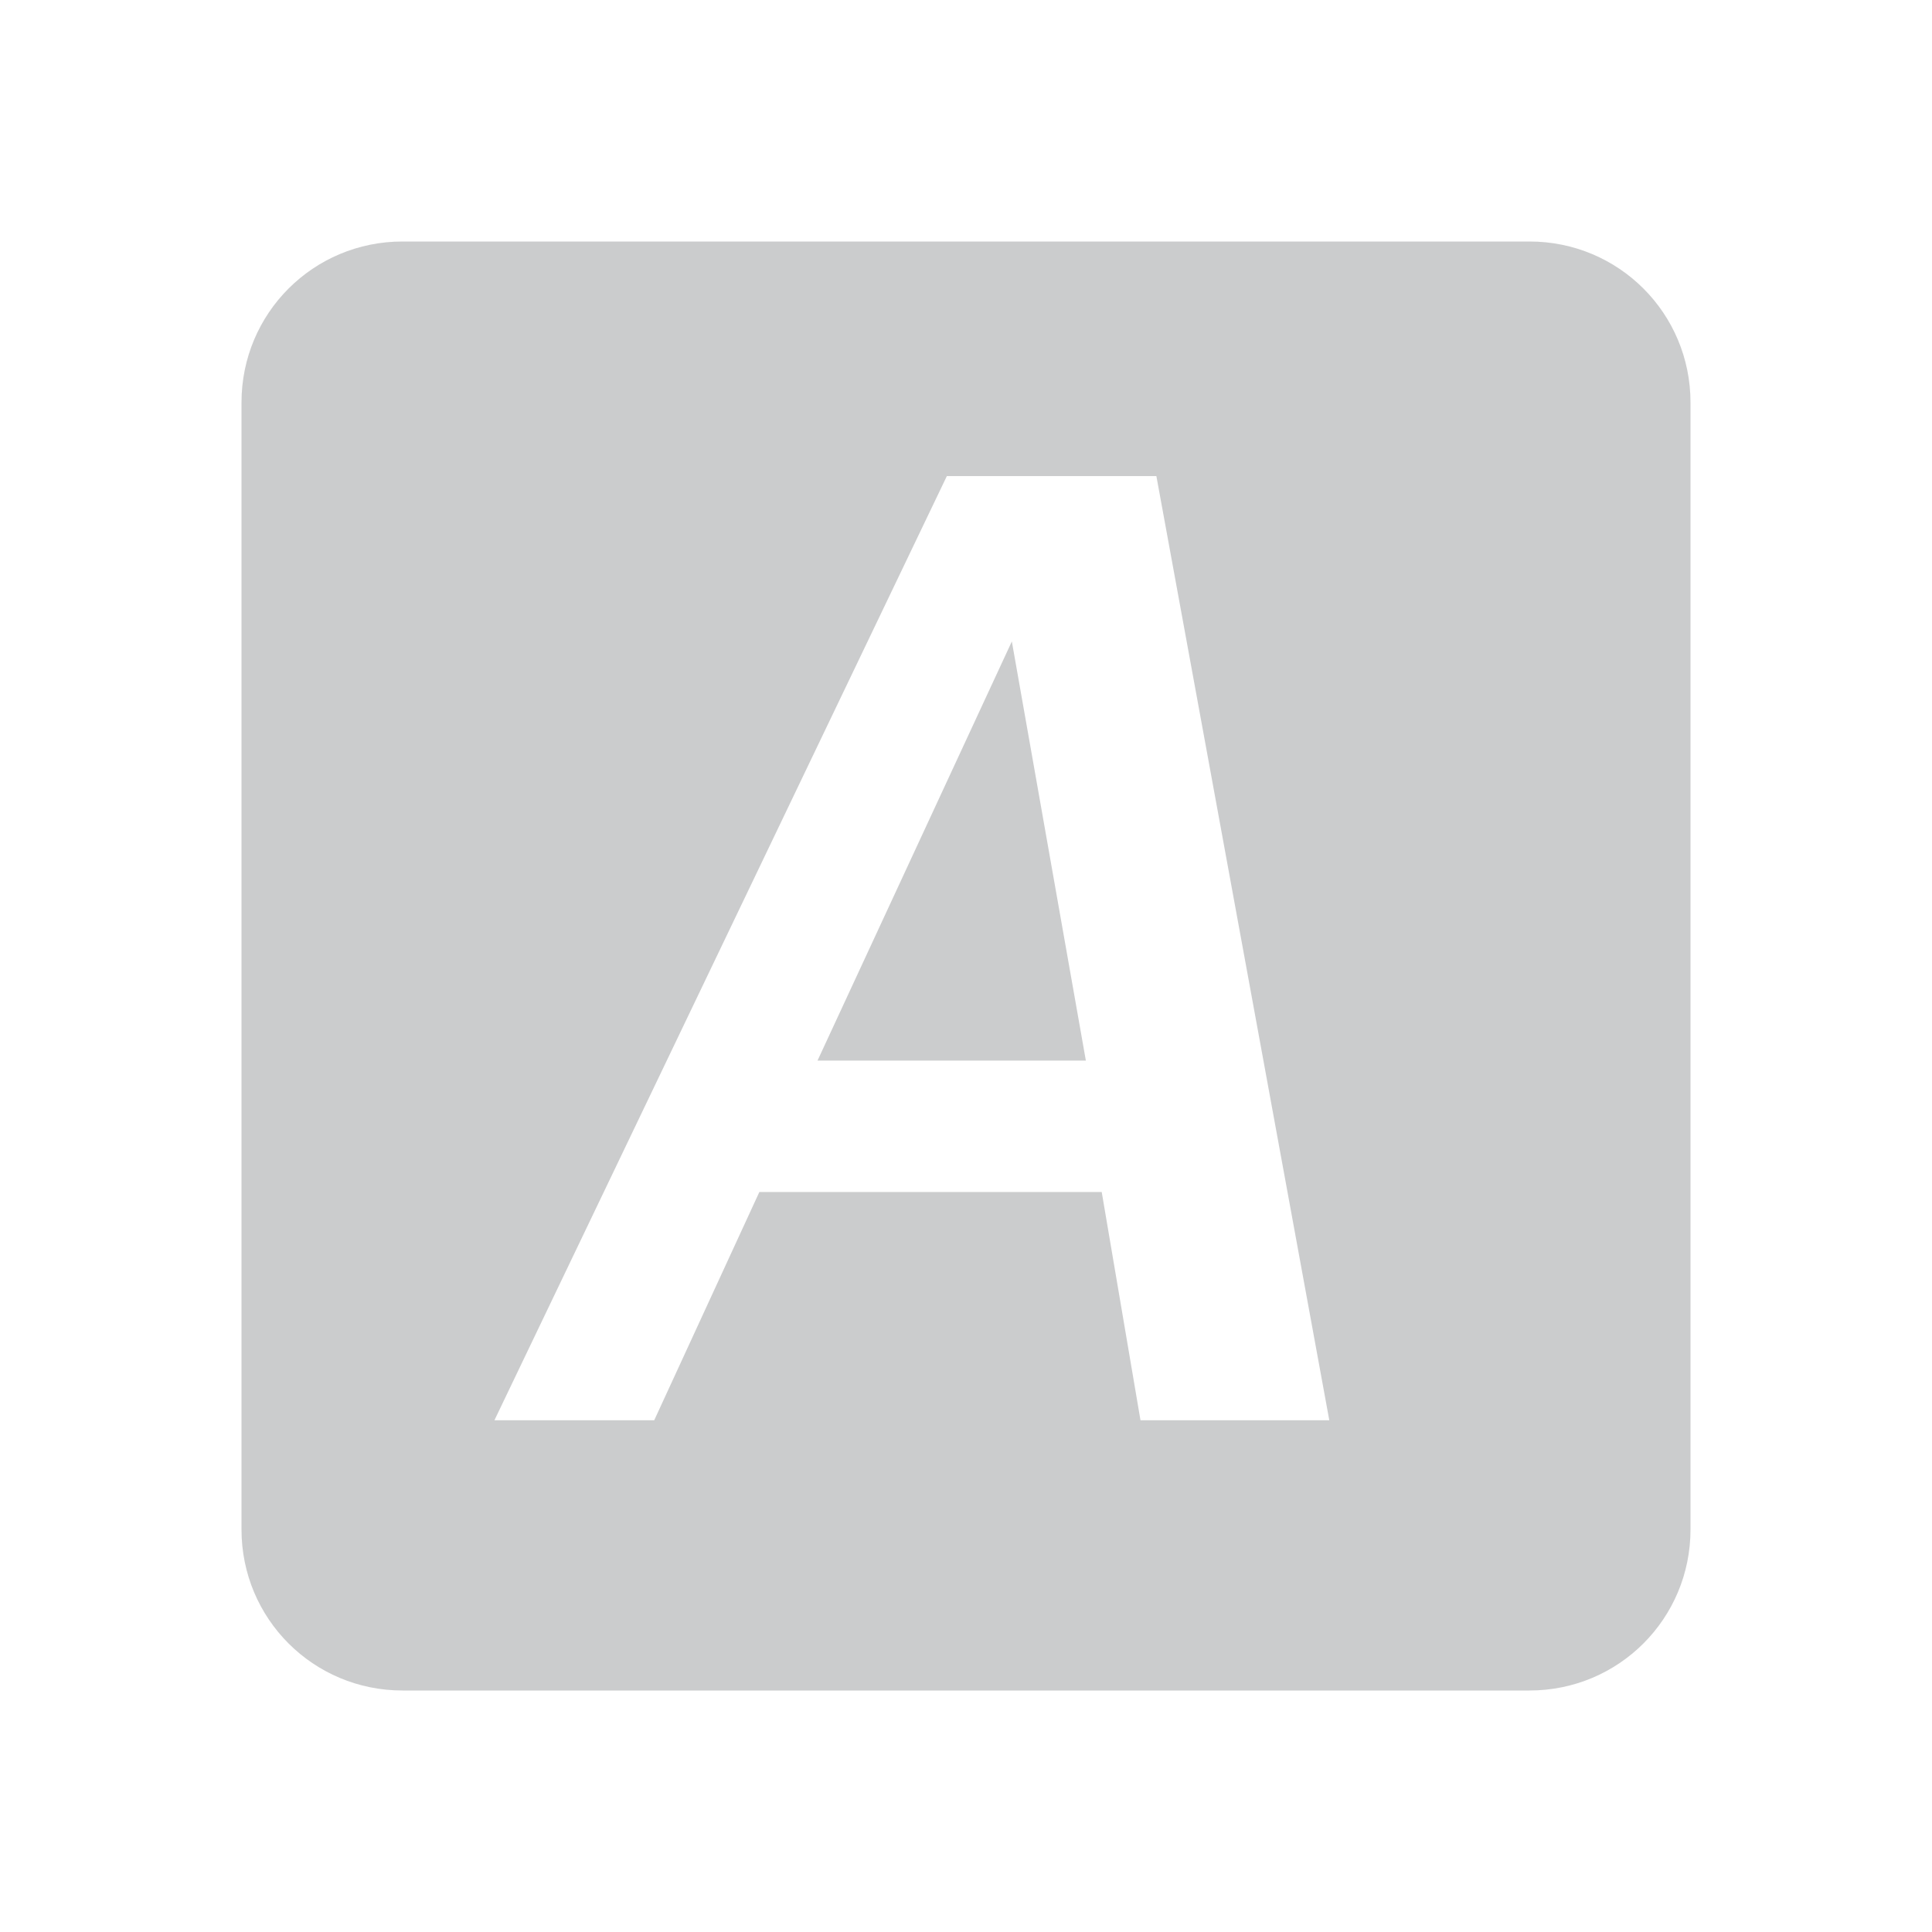<svg enable-background="new 0 0 96 96" height="48" version="1.1" viewBox="0 0 48 48" width="48" x="0" xml:space="preserve" xmlns="http://www.w3.org/2000/svg" xmlns:xlink="http://www.w3.org/1999/xlink" y="0"><filter id="a" color-interpolation-filters="sRGB"><feGaussianBlur stdDeviation="1.71"/></filter><path d="M10 6C7.784 6 6 7.784 6 10L6 38C6 40.216 7.784 42 10 42l27.999 0C40.216 42 42 40.216 42 38L42 10C42 7.784 40.216 6 38 6L10 6Zm13.524 5.829l5.206 0 4.296 23.457-4.691 0-.963-5.671-8.506 0-2.612 5.671-3.97 0 11.24-23.457zm1.615 4.107l-4.828 10.414 6.667 0-1.839-10.414z" fill="#cbcccd" stroke-width="2"/><g display="none" transform="translate(-6 -42)"><g display="inline" enable-background="new    " filter="url(#a)" opacity=".9"><linearGradient id="b" gradientTransform="matrix(1.006 0 0 -.994 9.91 69.418)" gradientUnits="userSpaceOnUse" x1="37.868" x2="37.868" y1="-22.713" y2="62.786"><stop offset="0"/><stop offset="1" stop-opacity=".588"/></linearGradient><path d="m12 7l72 0c3.866 0 7 3.134 7 7l0 71c0 3.866-3.134 7-7 7L12 92C8.134 92 5 88.866 5 85L5 14C5 10.134 8.134 7 12 7Z" fill="url(#b)"/></g></g></svg>